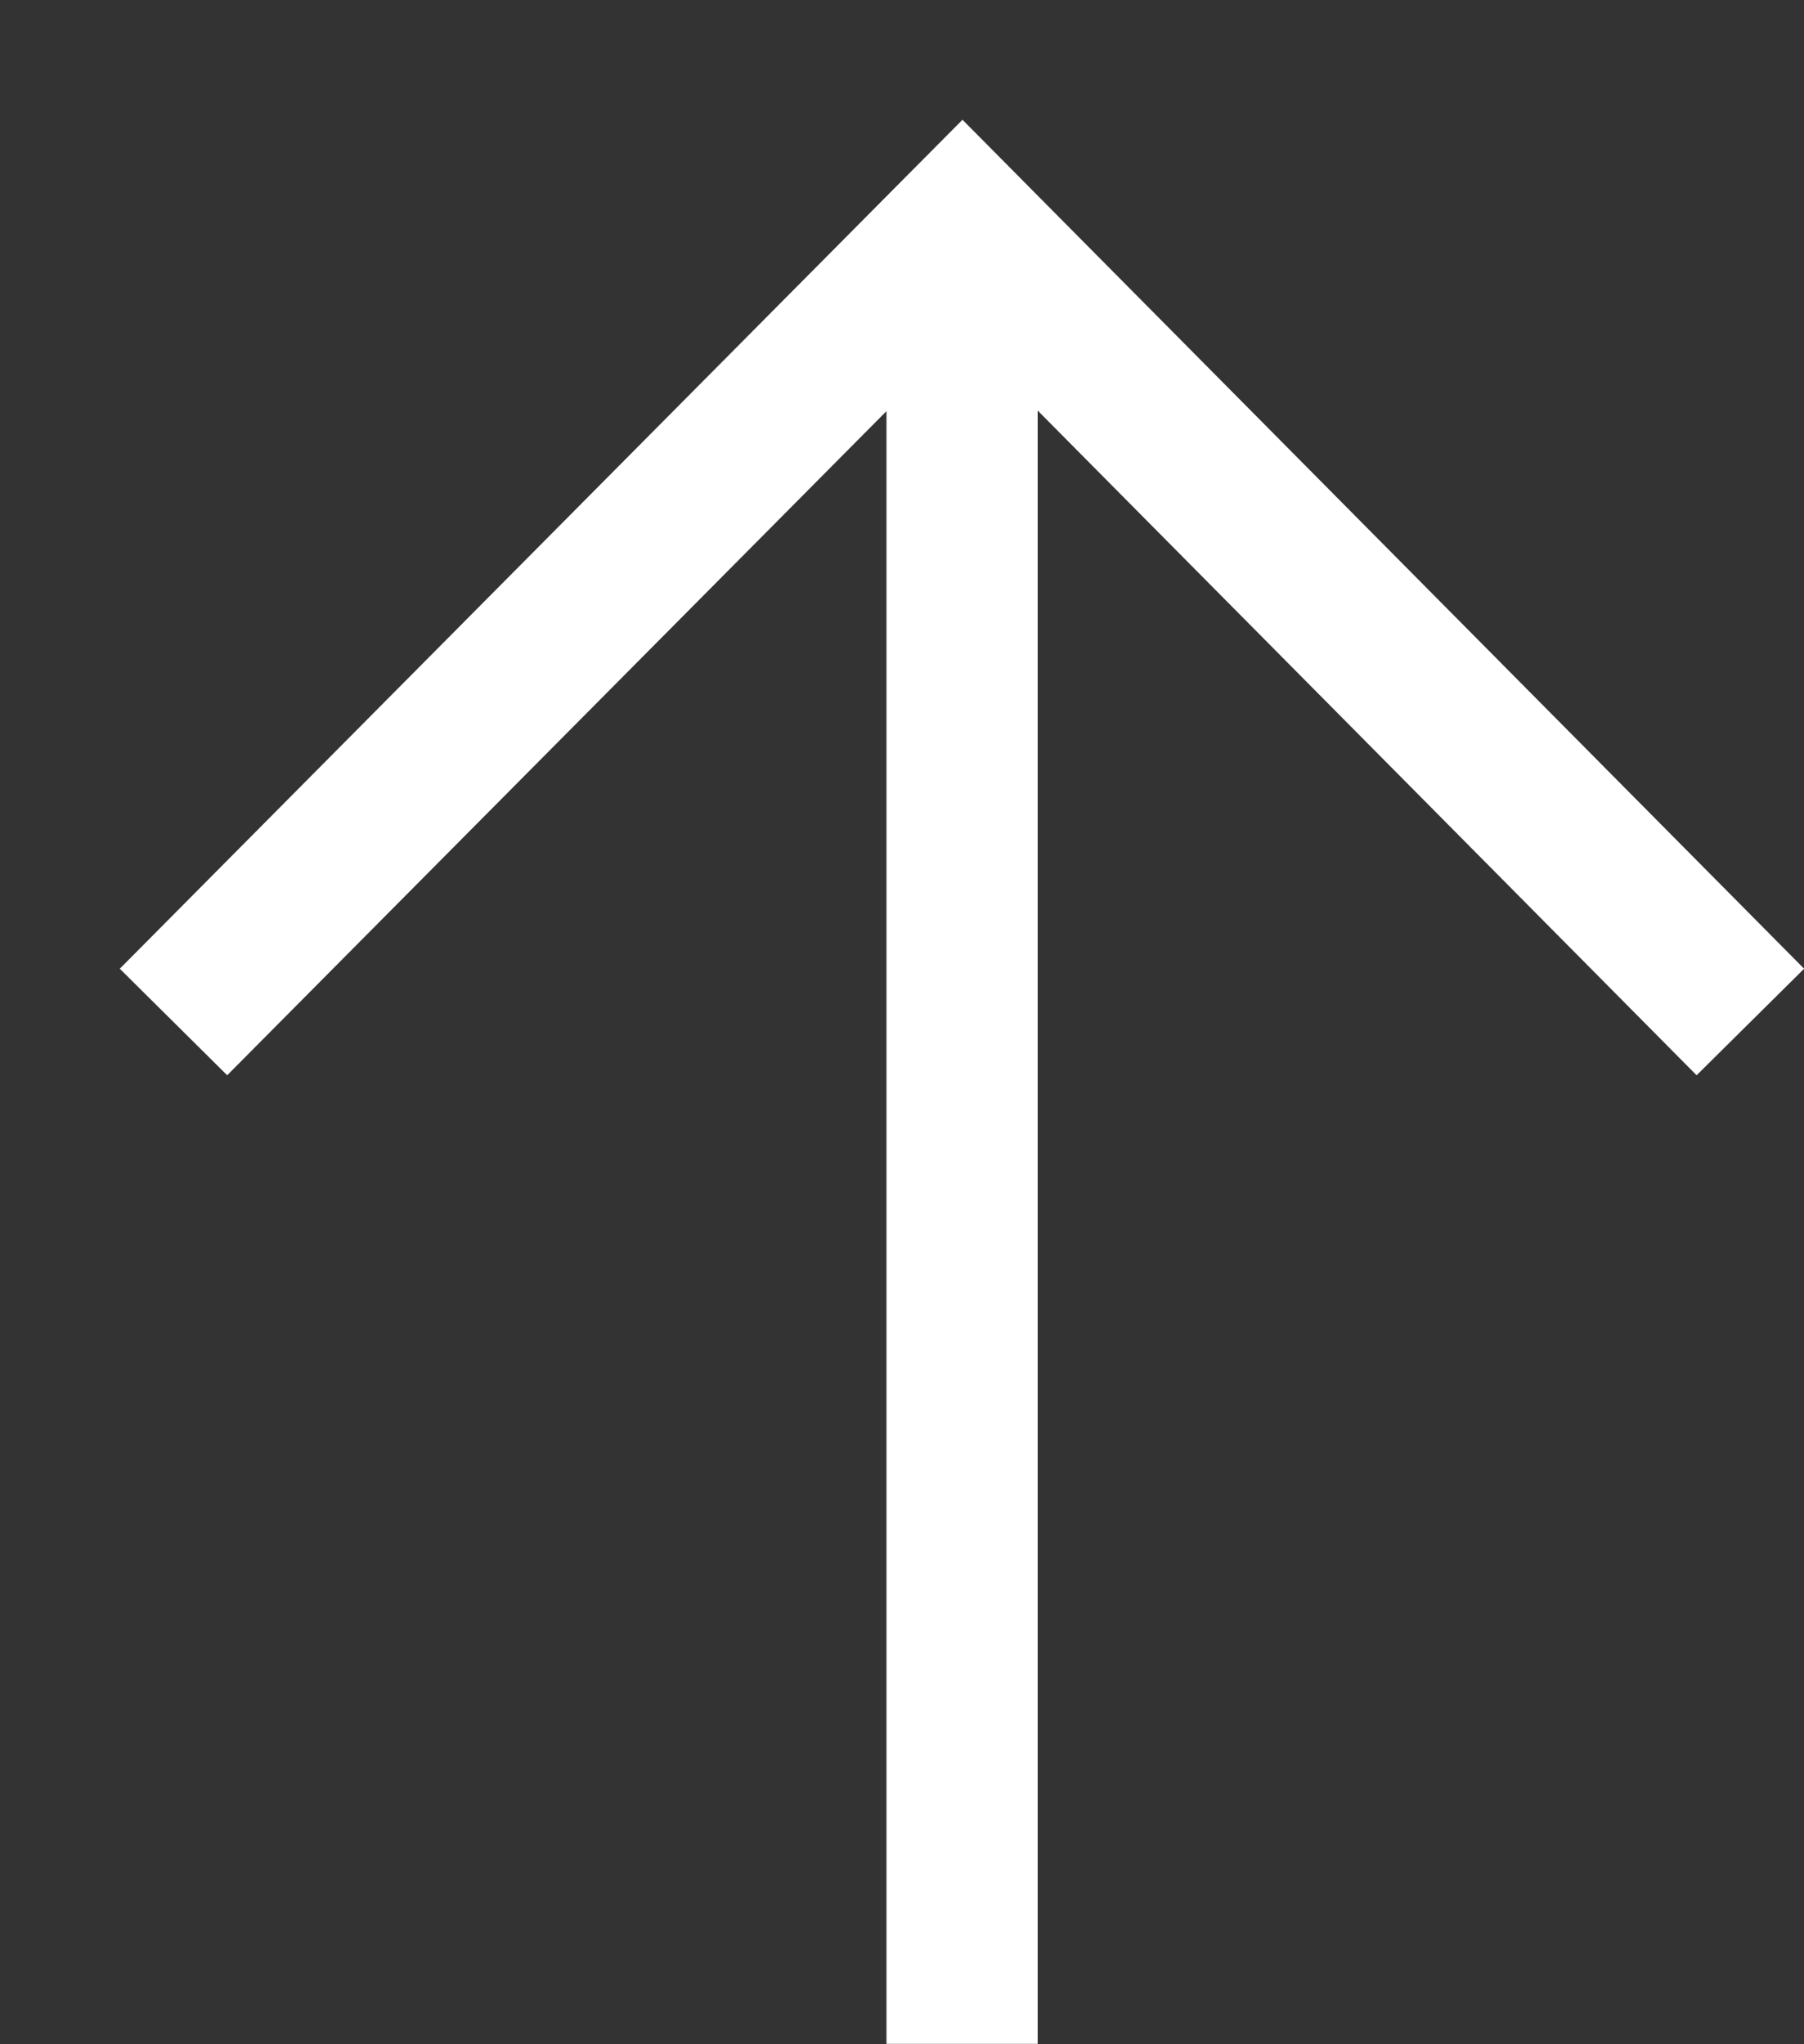 <svg width="15" height="17" viewBox="0 0 15 17" fill="none" xmlns="http://www.w3.org/2000/svg">
<rect x="0" y="0" width="15" height="17" fill="#333333" stroke="none"/>
<path fill-rule="evenodd" clip-rule="evenodd" d="M7.556 1.446L0.996 8.056L1.889 8.942L7.371 3.419V16.997H8.628V3.414L14.107 8.942L15.001 8.056L8.449 1.446L8.003 0.996L7.556 1.446Z" fill="white"/>
</svg>
